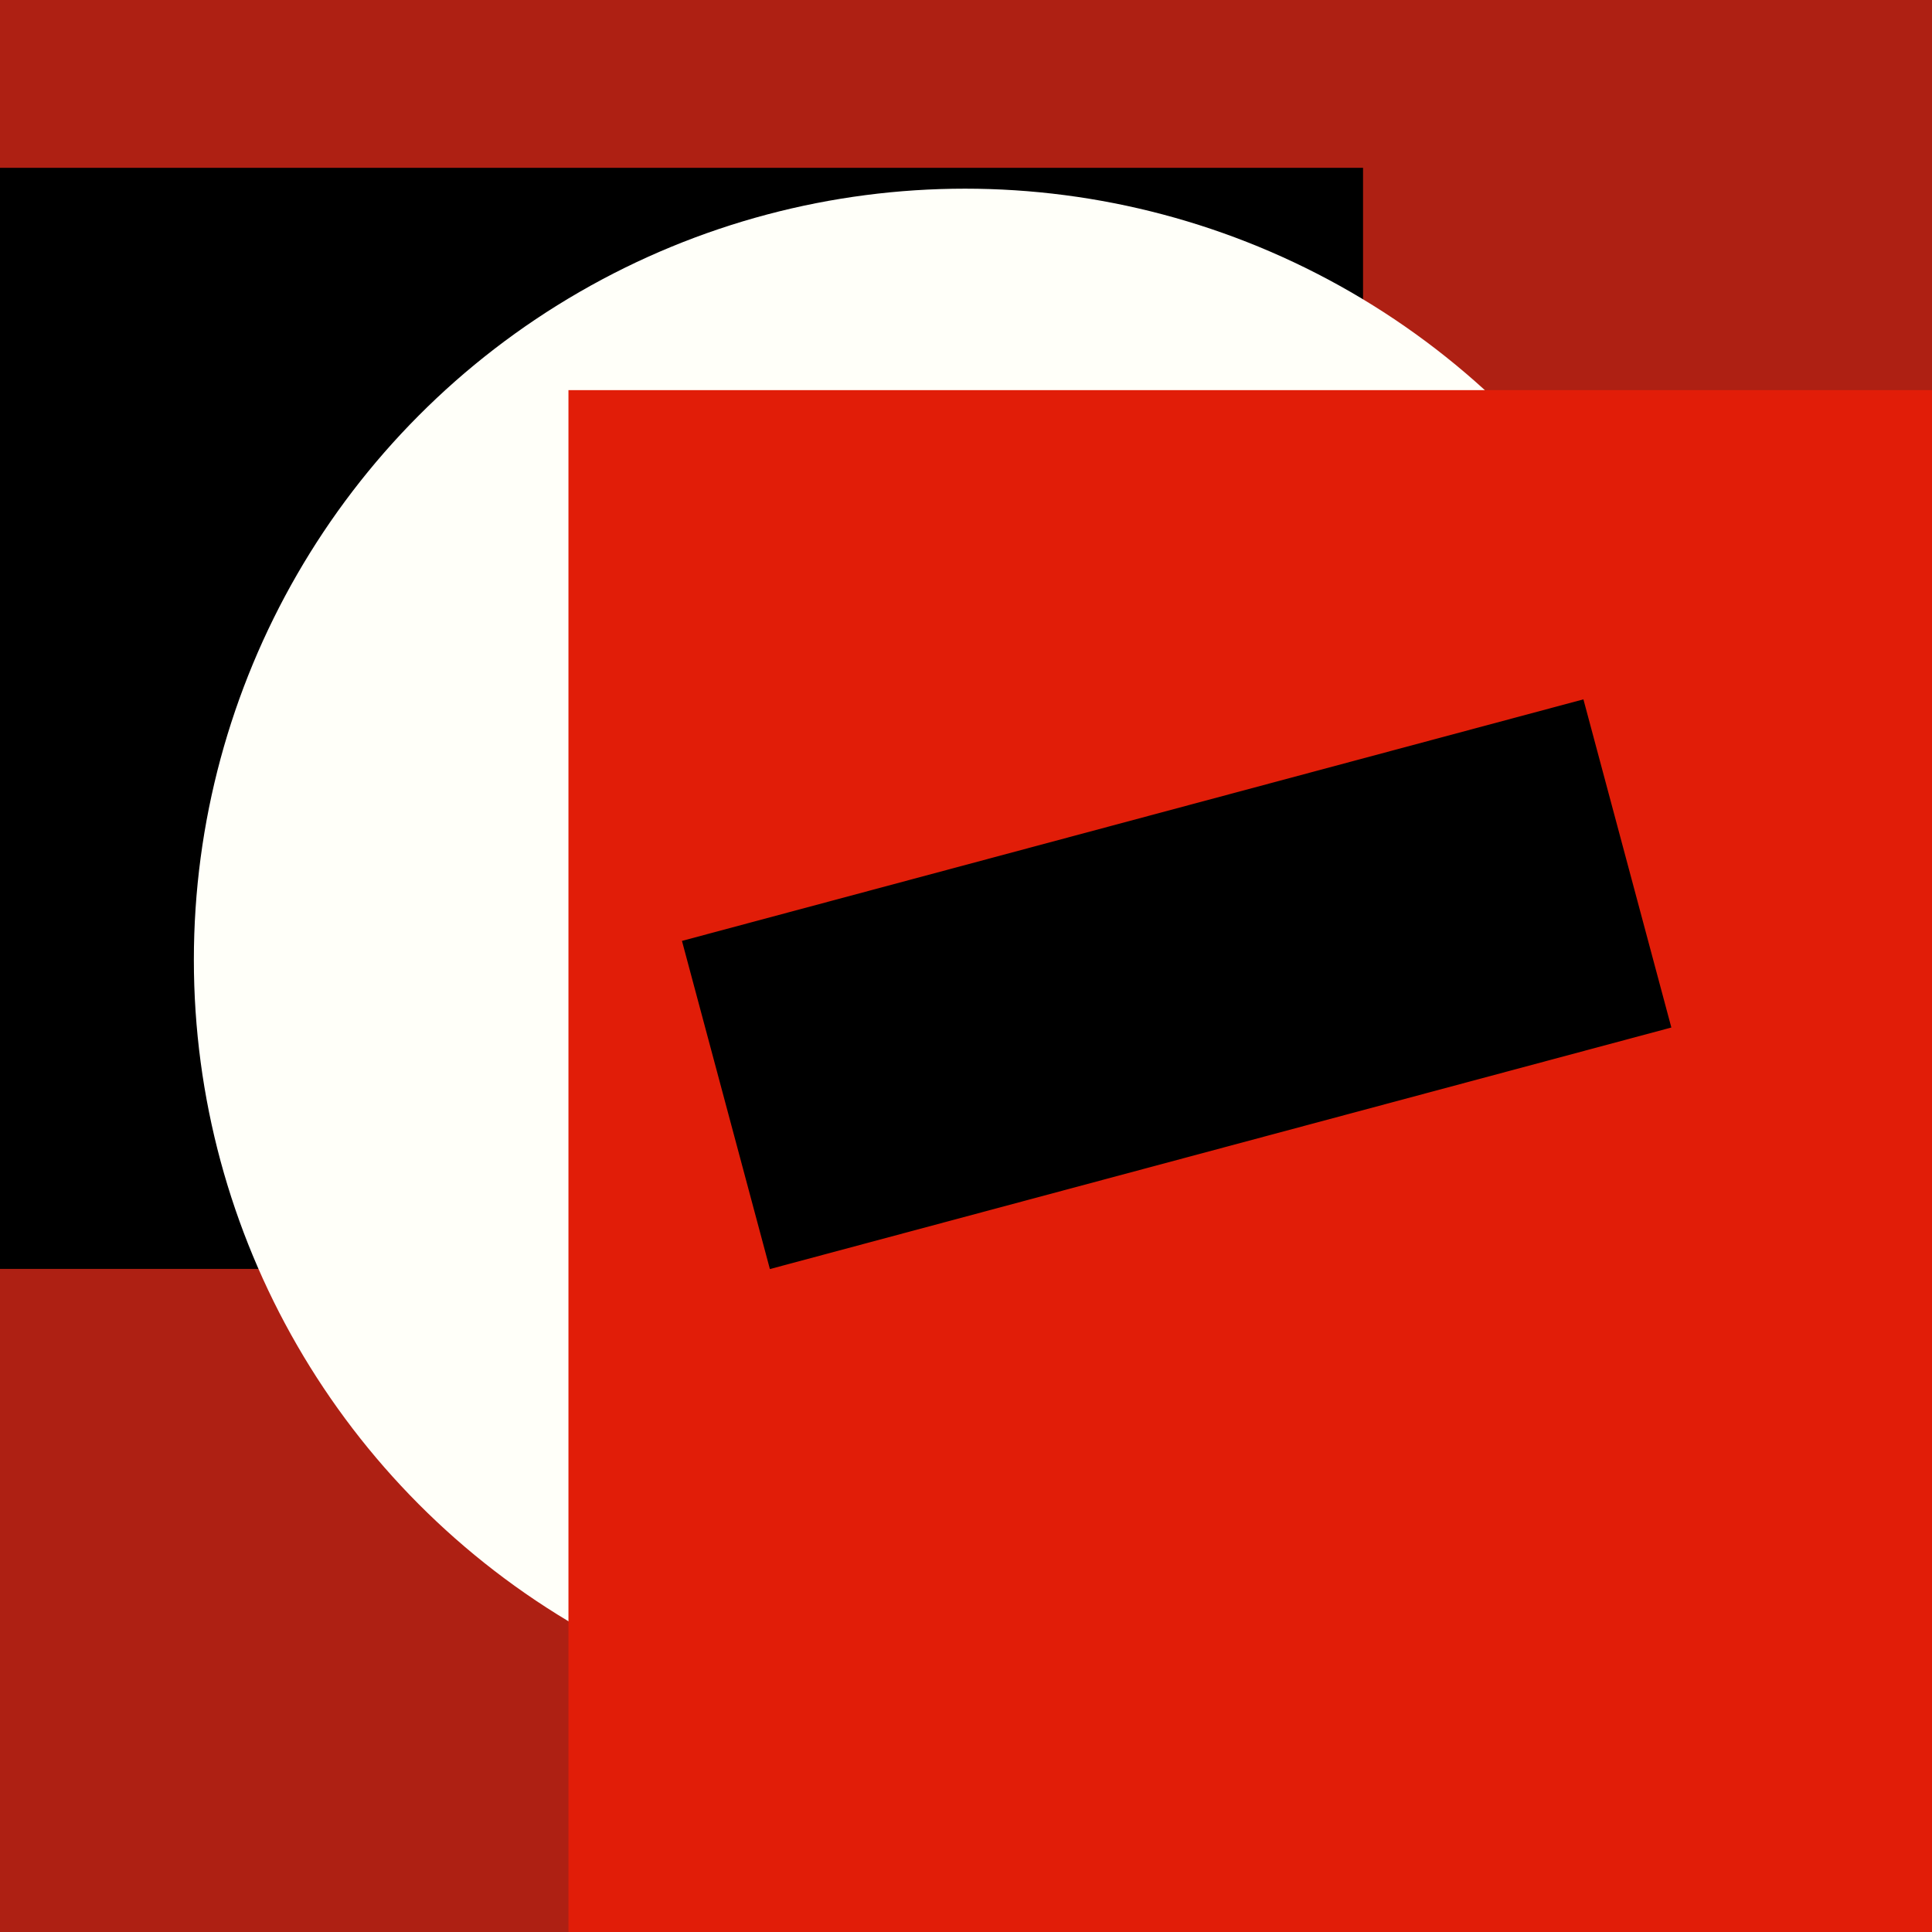 <?xml version="1.0" encoding="UTF-8" standalone="no"?>
<!-- Created with Inkscape (http://www.inkscape.org/) -->

<svg
   xmlns:dc="http://purl.org/dc/elements/1.1/"
   xmlns:cc="http://creativecommons.org/ns#"
   xmlns:rdf="http://www.w3.org/1999/02/22-rdf-syntax-ns#"
   xmlns:svg="http://www.w3.org/2000/svg"
   xmlns="http://www.w3.org/2000/svg"
   xmlns:sodipodi="http://sodipodi.sourceforge.net/DTD/sodipodi-0.dtd"
   xmlns:inkscape="http://www.inkscape.org/namespaces/inkscape"
   version="1.1"
   id="svg2"
   width="682.667"
   height="682.667"
   viewBox="0 0 682.667 682.667"
   sodipodi:docname="new.svg"
   inkscape:version="0.92.1 r"
   inkscape:export-filename="/home/eike/Dev/plugin.audio.hearthis_at/resources/images/new.png"
   inkscape:export-xdpi="96"
   inkscape:export-ydpi="96">
  <defs
     id="defs6" />
  <sodipodi:namedview
     pagecolor="#ffffff"
     bordercolor="#666666"
     borderopacity="1"
     objecttolerance="10"
     gridtolerance="10"
     guidetolerance="10"
     inkscape:pageopacity="0"
     inkscape:pageshadow="2"
     inkscape:window-width="1302"
     inkscape:window-height="735"
     id="namedview4"
     showgrid="false"
     units="px"
     inkscape:zoom="0.69140623"
     inkscape:cx="394.45626"
     inkscape:cy="315.36975"
     inkscape:window-x="64"
     inkscape:window-y="0"
     inkscape:window-maximized="1"
     inkscape:current-layer="svg2" />
  <rect
     style="fill:#ae2013;fill-opacity:1;stroke:none;stroke-width:0;stroke-miterlimit:1.1;stroke-dasharray:none;stroke-opacity:1"
     id="rect4505"
     width="683"
     height="683"
     x="0"
     y="-0.333" />
  <flowRoot
     xml:space="preserve"
     id="flowRoot4487"
     style="font-style:normal;font-variant:normal;font-weight:normal;font-stretch:normal;font-size:40px;line-height:1.25;font-family:FontAwesome;-inkscape-font-specification:FontAwesome;letter-spacing:0px;word-spacing:0px;fill:#000000;fill-opacity:1;stroke:none"><flowRegion
       id="flowRegion4489"
       style="font-style:normal;font-variant:normal;font-weight:normal;font-stretch:normal;font-family:FontAwesome;-inkscape-font-specification:FontAwesome"><rect
         id="rect4491"
         width="520.678"
         height="389.062"
         x="-39.051"
         y="59.299"
         style="font-style:normal;font-variant:normal;font-weight:normal;font-stretch:normal;font-family:FontAwesome;-inkscape-font-specification:FontAwesome" /></flowRegion><flowPara
       id="flowPara4493"></flowPara></flowRoot>  <circle
     style="fill:#fffff9;fill-opacity:1;stroke:none;stroke-width:0;stroke-miterlimit:1.1;stroke-dasharray:none;stroke-opacity:1"
     id="path4503"
     cx="341"
     cy="339.167"
     r="272.5" />
  <flowRoot
     xml:space="preserve"
     id="flowRoot4495"
     style="font-style:normal;font-variant:normal;font-weight:normal;font-stretch:normal;font-size:40px;line-height:1.25;font-family:FontAwesome;-inkscape-font-specification:FontAwesome;letter-spacing:0px;word-spacing:0px;fill:#e11d08;fill-opacity:1;stroke:none"
     transform="matrix(8.399,0,0,8.399,1111.942,-1319.869)"><flowRegion
       id="flowRegion4497"
       style="fill:#e11d08;fill-opacity:1"><rect
         id="rect4499"
         width="306.621"
         height="206.825"
         x="-108.475"
         y="173.559"
         style="fill:#e11d08;fill-opacity:1" /></flowRegion><flowPara
       id="flowPara4501"></flowPara></flowRoot>  <flowRoot
     xml:space="preserve"
     id="flowRoot4583"
     style="font-style:normal;font-variant:normal;font-weight:normal;font-stretch:normal;font-size:40px;line-height:1.25;font-family:FontAwesome;-inkscape-font-specification:FontAwesome;letter-spacing:0px;word-spacing:0px;fill:#000000;fill-opacity:1;stroke:none"
     transform="rotate(-15,521.654,-76.703)"><flowRegion
       id="flowRegion4585"><rect
         id="rect4587"
         width="329.763"
         height="120.045"
         x="144.633"
         y="245.876" /></flowRegion><flowPara
       id="flowPara4589"
       style="font-style:normal;font-variant:normal;font-weight:bold;font-stretch:normal;font-size:85.333px;font-family:FontAwesome;-inkscape-font-specification:'FontAwesome Bold';fill:#ffffff;fill-opacity:1">new</flowPara></flowRoot></svg>
